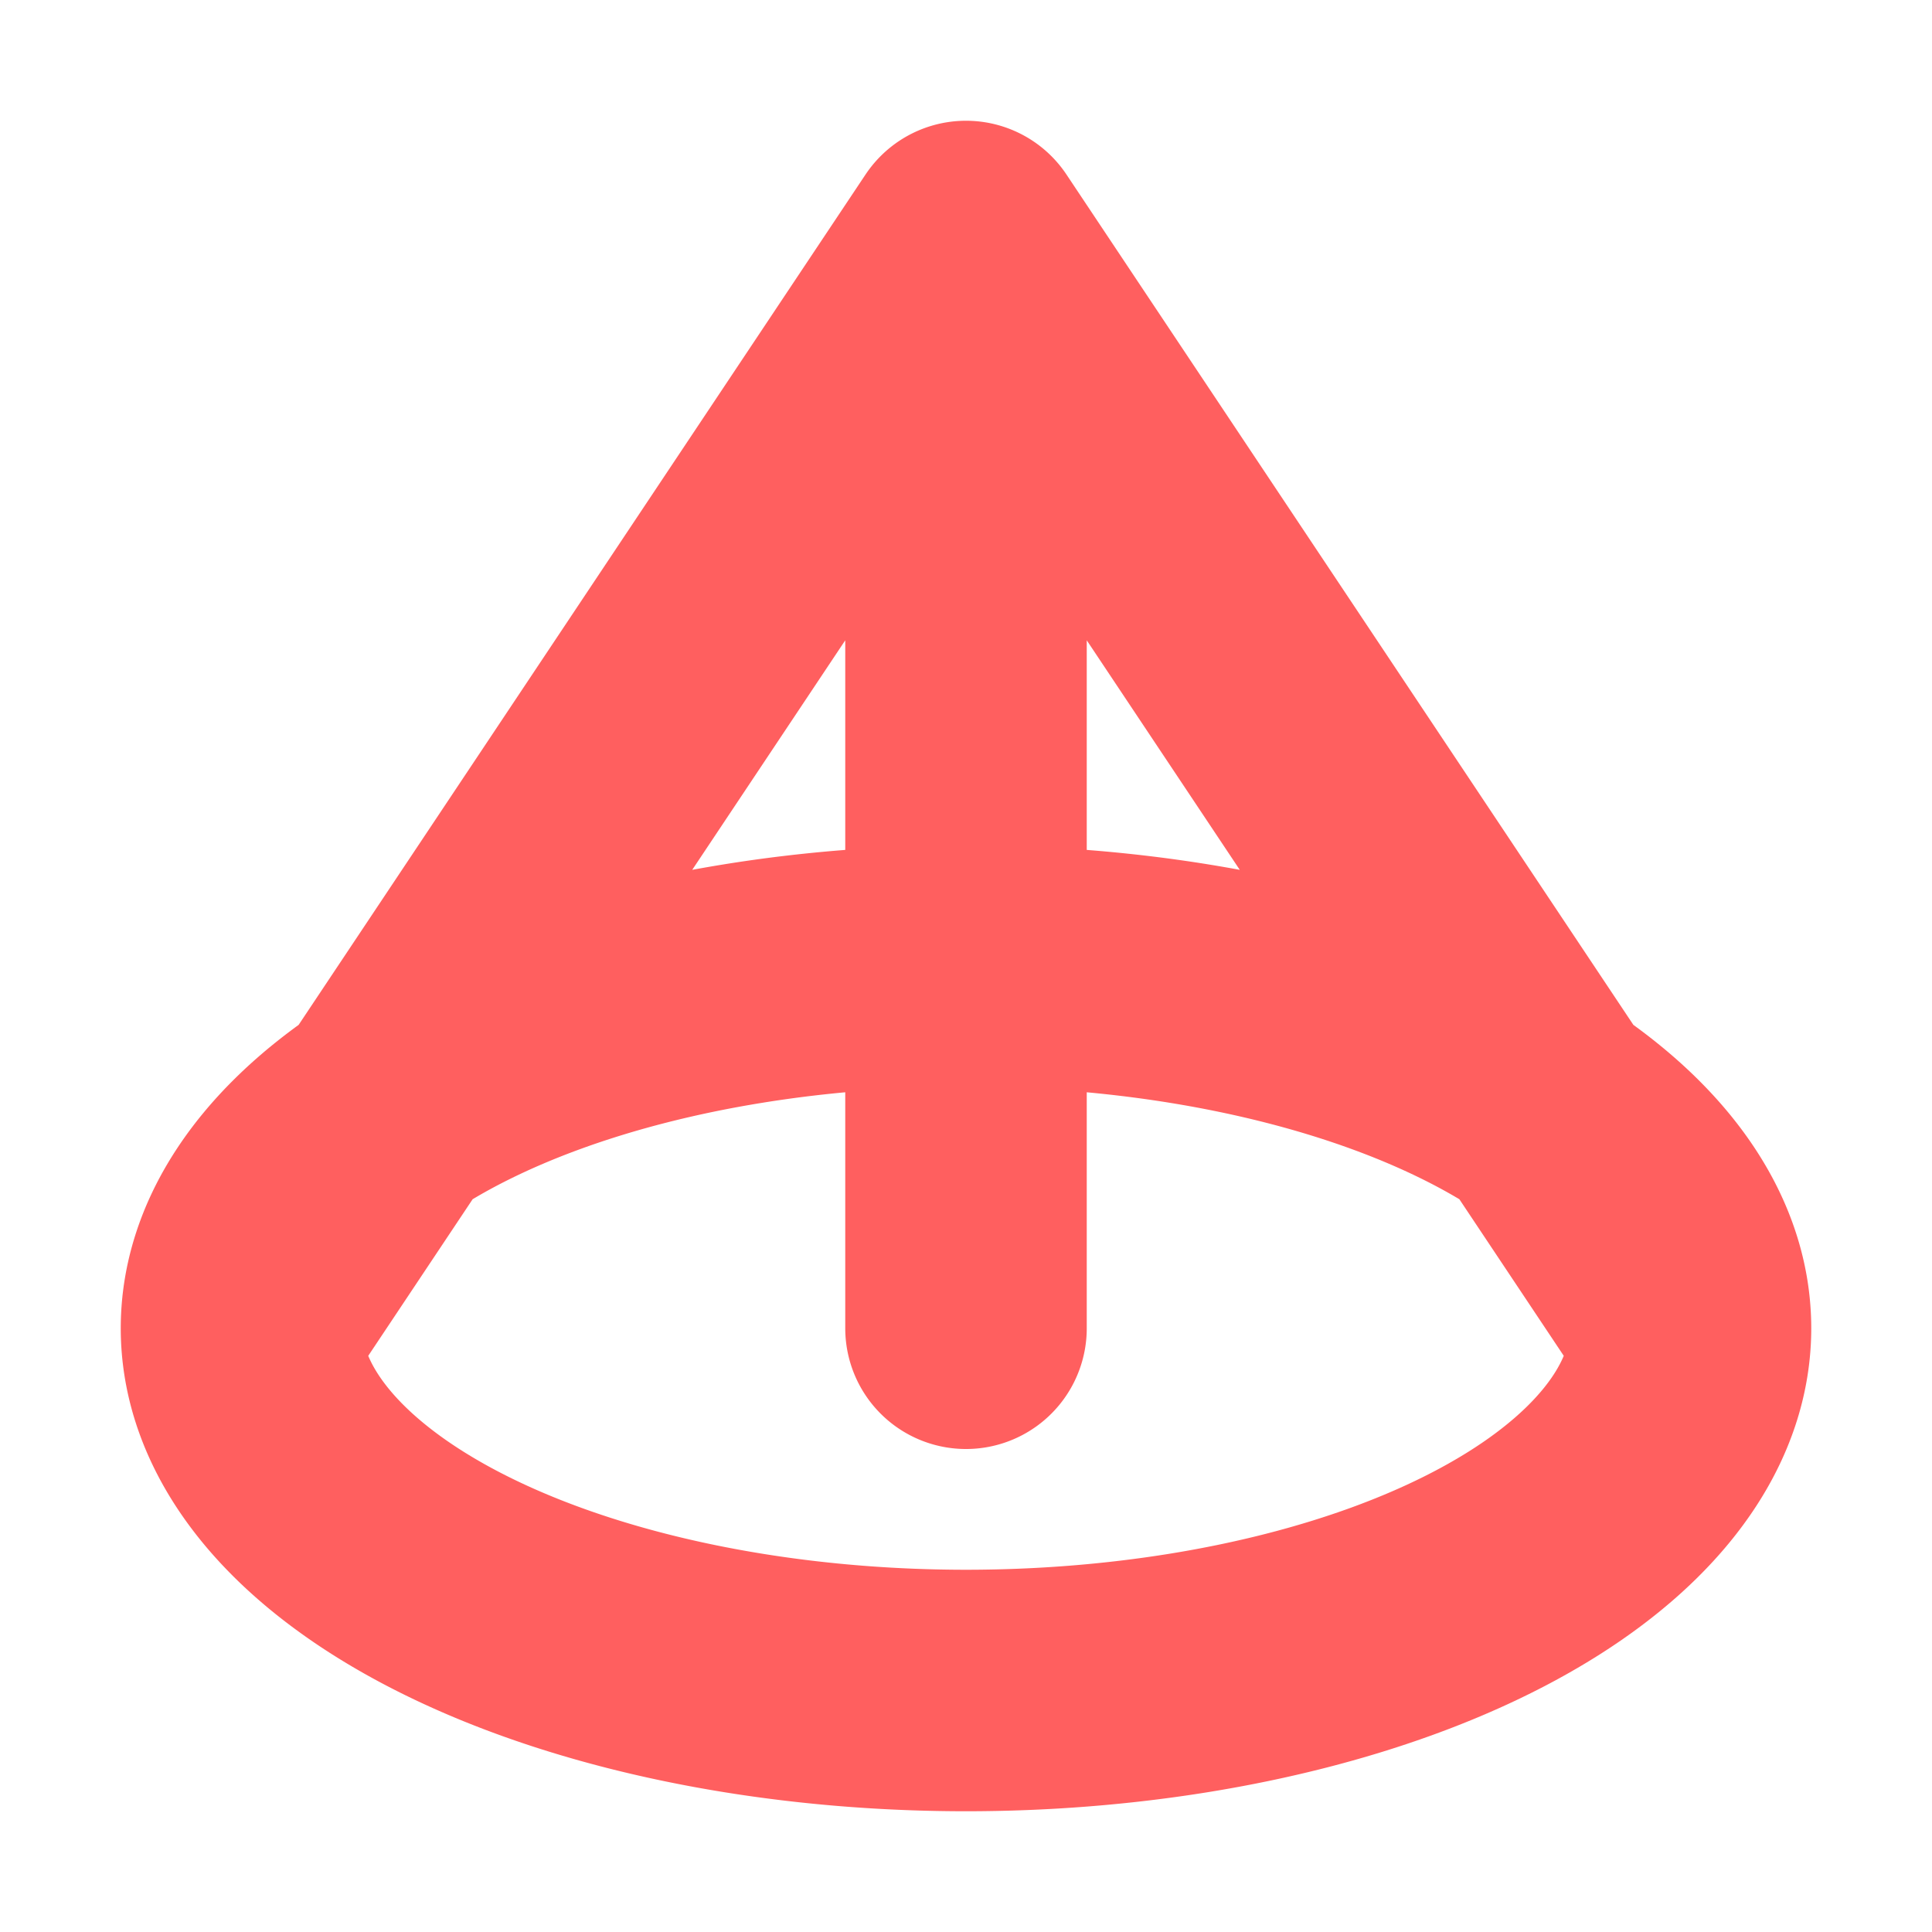 <svg xmlns="http://www.w3.org/2000/svg" width="16" height="16"><path fill="none" stroke="#ff5f5f" stroke-linecap="round" stroke-linejoin="round" stroke-width="2" d="m8 2-6 9a6 3 0 0 0 12 0 6 3 0 0 0-12 0m12 0L8 2v9"/></svg>